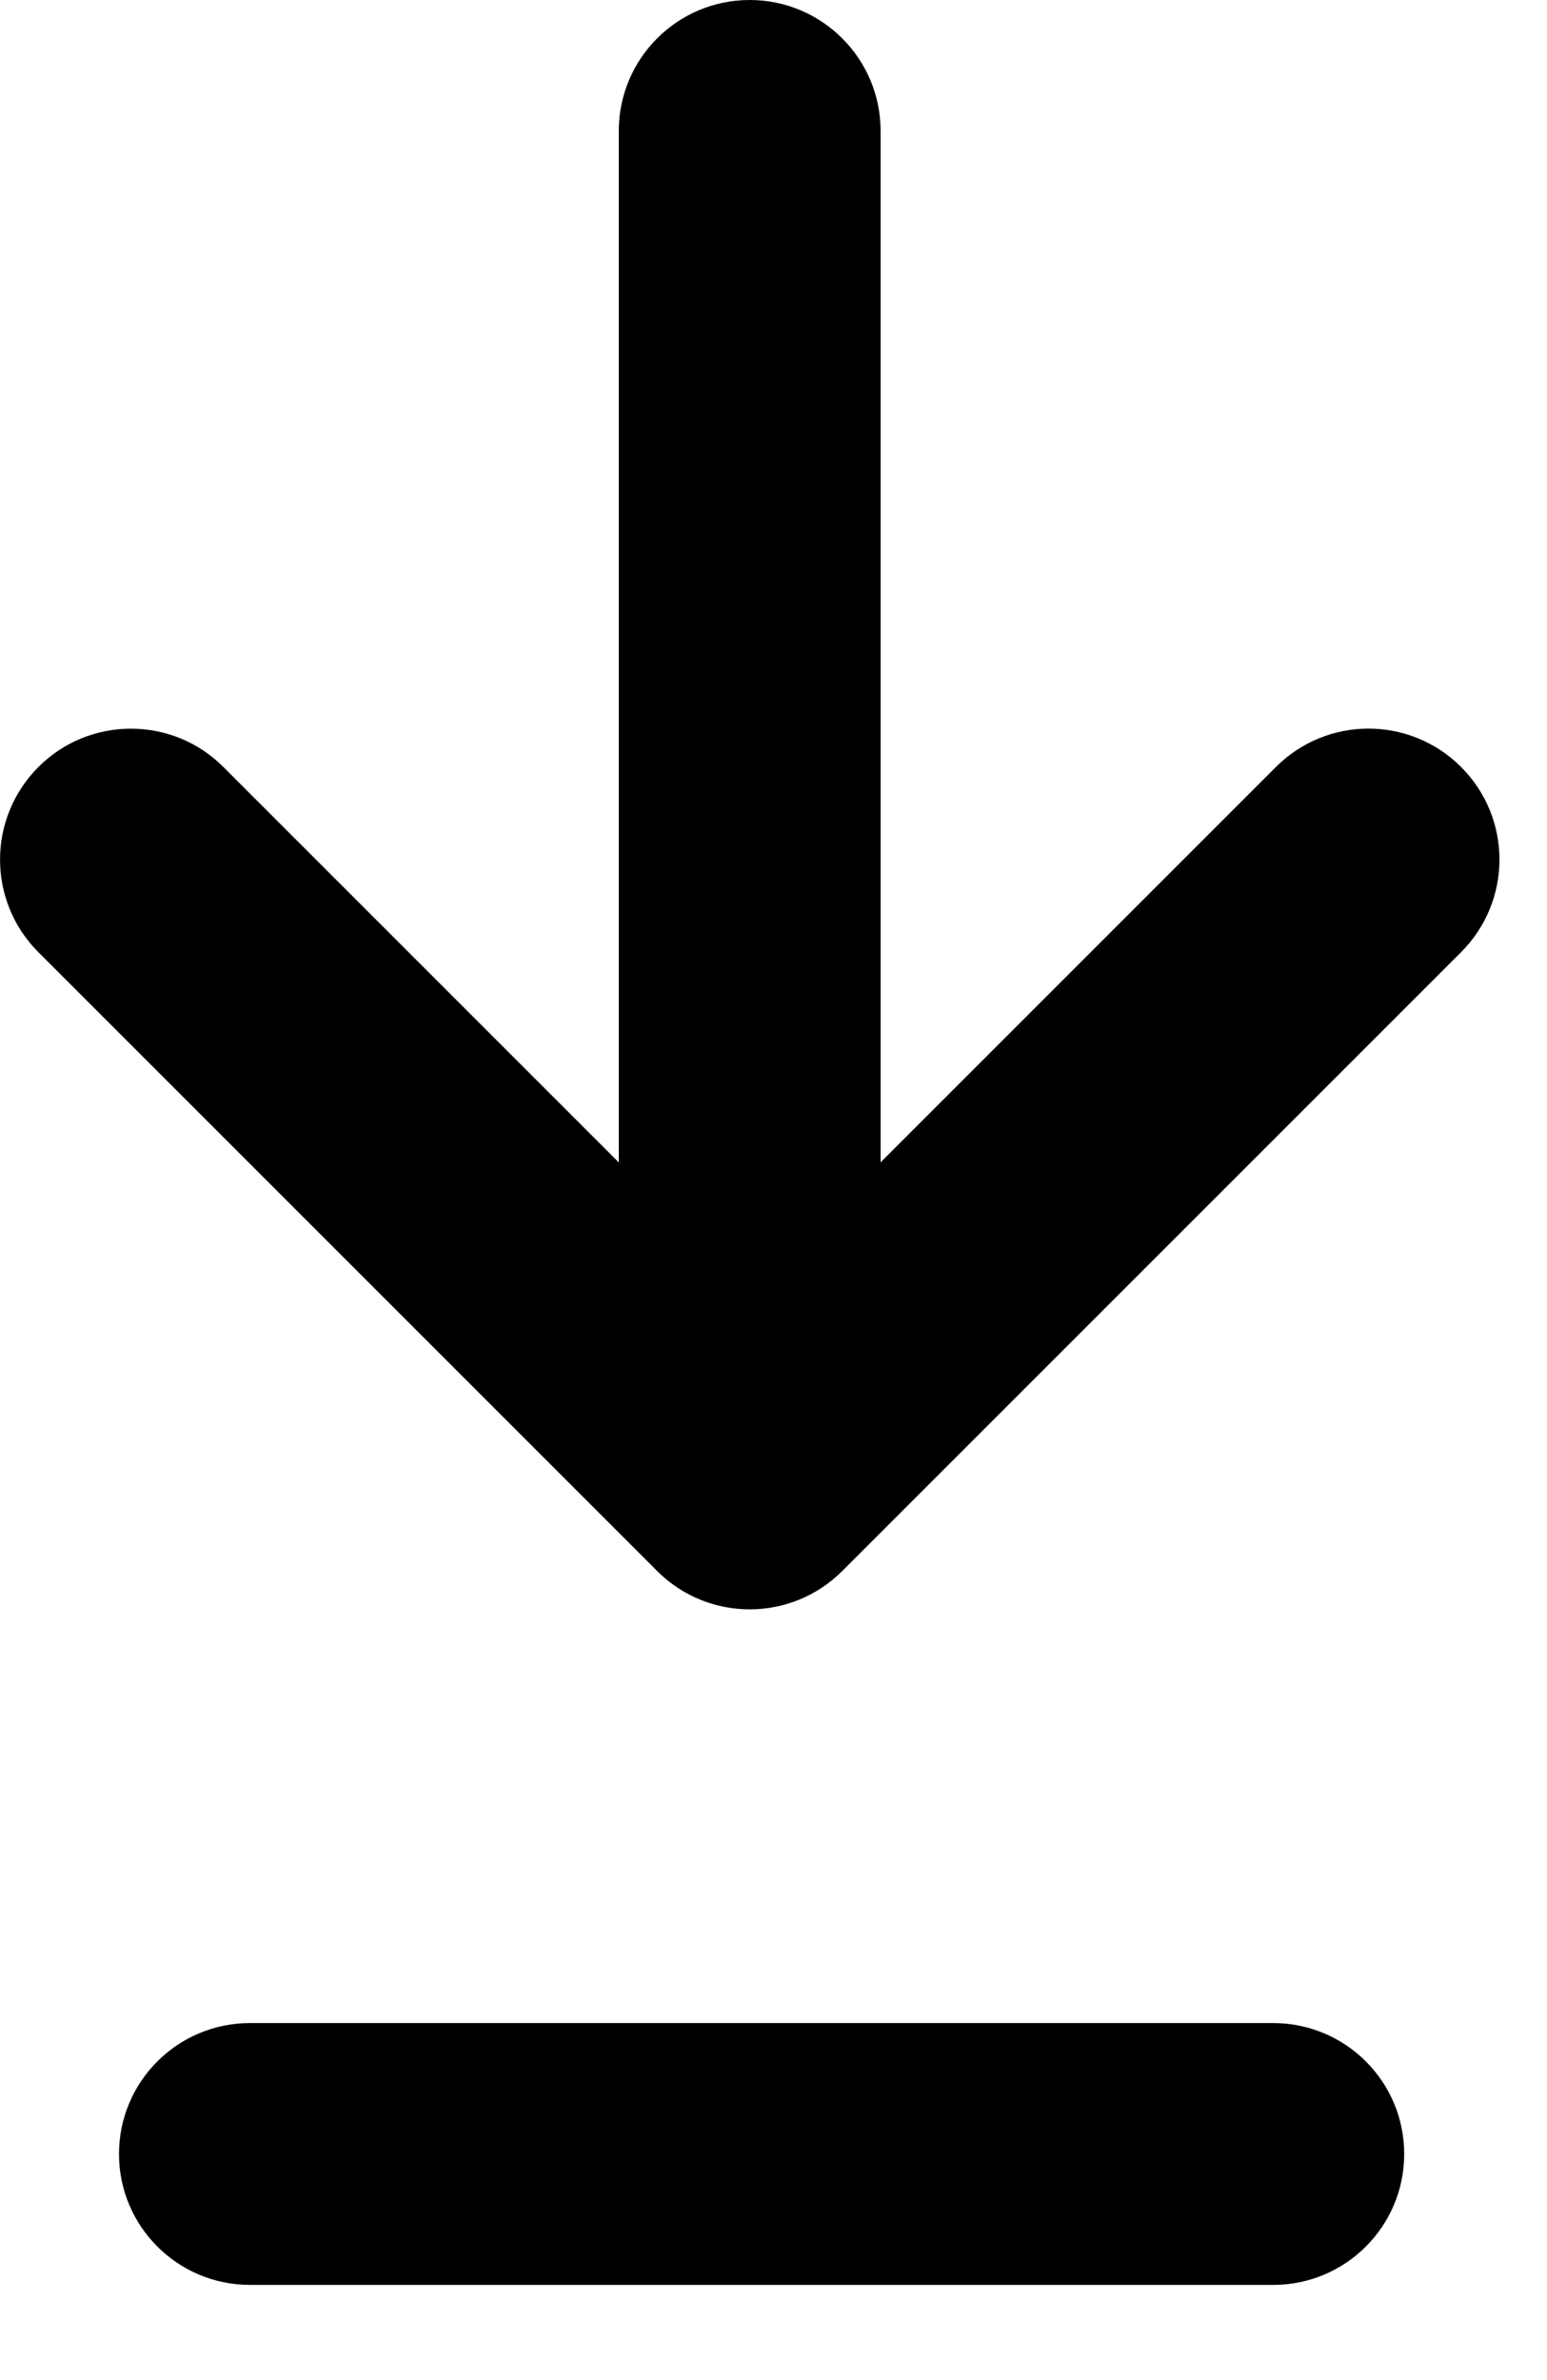 <svg width="13" height="20" viewBox="0 0 13 20" fill="none" xmlns="http://www.w3.org/2000/svg">
<path d="M0.322 8.001L5.522 13.201C5.952 13.631 6.648 13.631 7.078 13.201L12.278 8.001C12.708 7.571 12.708 6.875 12.278 6.445C11.848 6.015 11.152 6.015 10.722 6.445L7.4 9.767L7.4 1.1C7.4 0.493 6.907 5.30656e-08 6.3 0C5.693 -5.30656e-08 5.2 0.492 5.2 1.1L5.2 9.768L1.877 6.445C1.663 6.23 1.381 6.123 1.1 6.123C0.819 6.123 0.537 6.23 0.323 6.445C-0.107 6.875 -0.107 7.571 0.322 8.001Z" fill="black"/>
<path d="M10.7 17H2.1C1.493 17 1 17.492 1 18.1C1 18.708 1.493 19.2 2.1 19.2H10.7C11.307 19.2 11.8 18.708 11.8 18.1C11.8 17.492 11.307 17 10.7 17Z" fill="black"/>
</svg>
